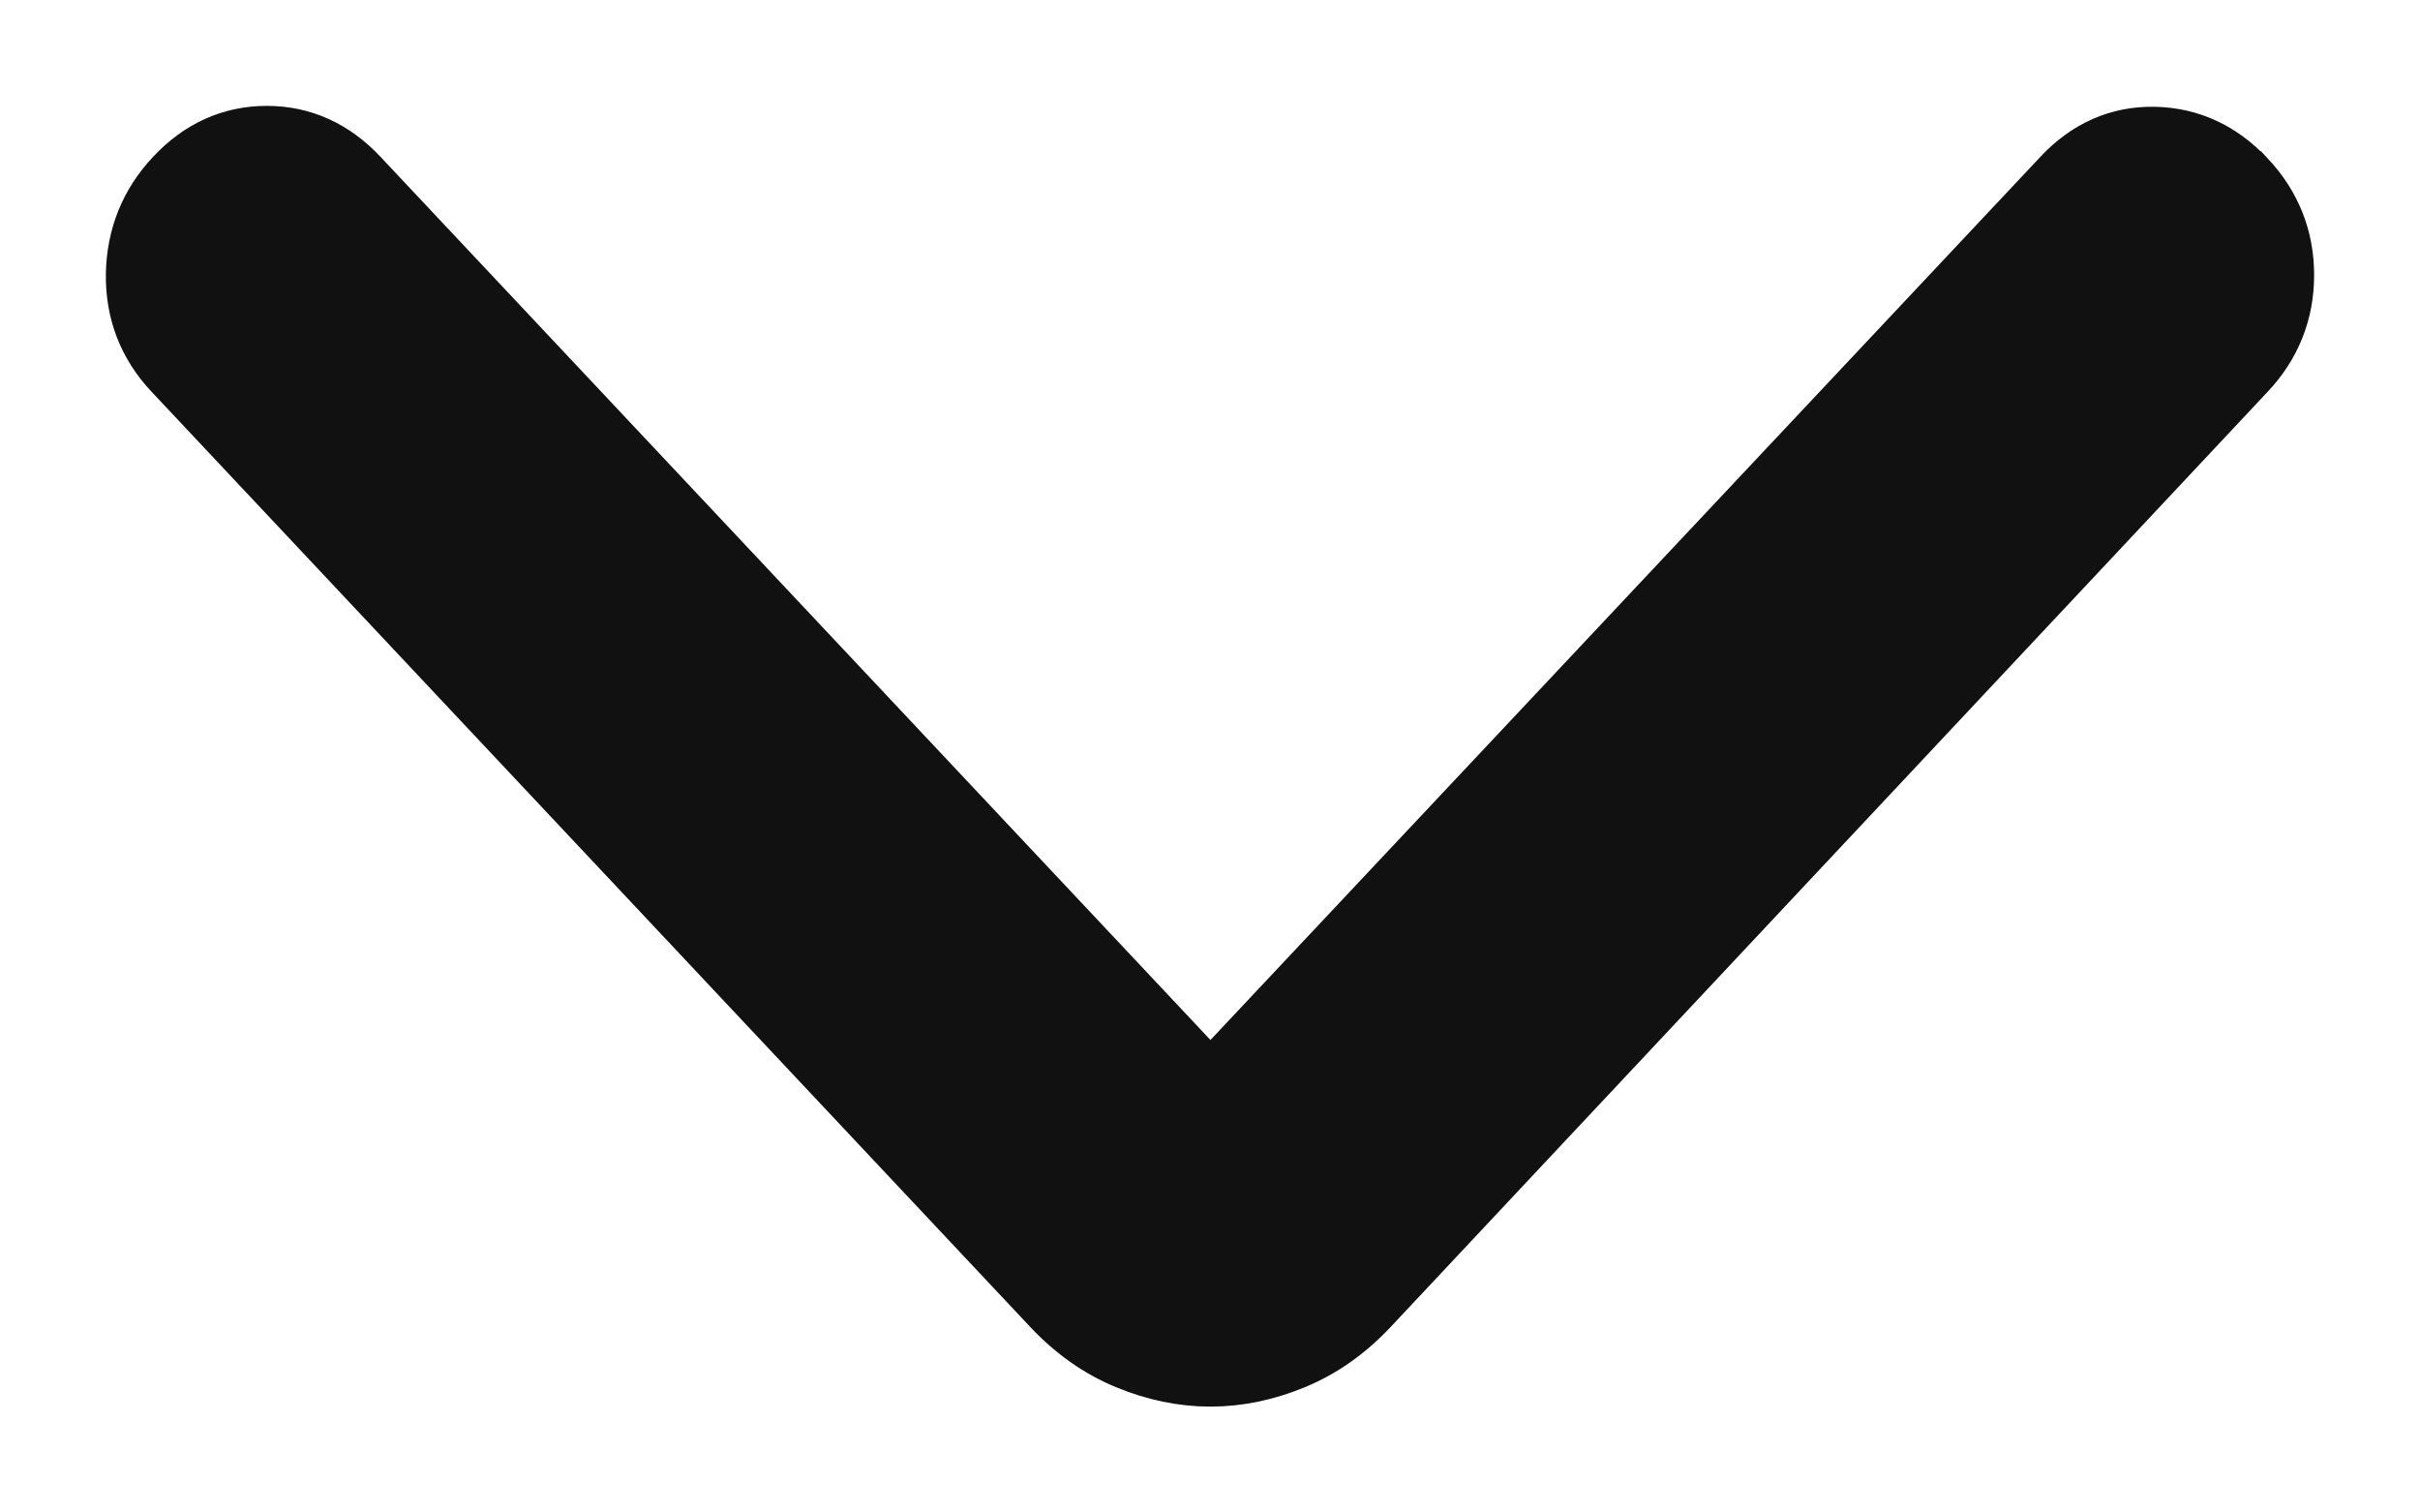 <svg width="16" height="10" viewBox="0 0 16 10" fill="none" xmlns="http://www.w3.org/2000/svg">
<path d="M13.601 1.138L8.003 7.095L2.405 1.138C2.228 0.95 2.013 0.85 1.764 0.85C1.515 0.85 1.299 0.95 1.123 1.138C0.946 1.325 0.855 1.552 0.85 1.81C0.846 2.07 0.933 2.298 1.111 2.487L1.111 2.487L6.923 8.673C7.074 8.833 7.244 8.954 7.436 9.033C7.622 9.11 7.812 9.15 8.003 9.15C8.194 9.15 8.384 9.11 8.57 9.033C8.762 8.954 8.932 8.833 9.083 8.673L9.083 8.673L14.884 2.487C15.06 2.3 15.15 2.074 15.15 1.819C15.15 1.563 15.06 1.338 14.884 1.15L14.883 1.15C14.708 0.963 14.493 0.861 14.245 0.856L14.245 0.856C13.995 0.851 13.778 0.949 13.601 1.138Z" fill="#111111" stroke="#111111" stroke-width="0.3"/>
</svg>
